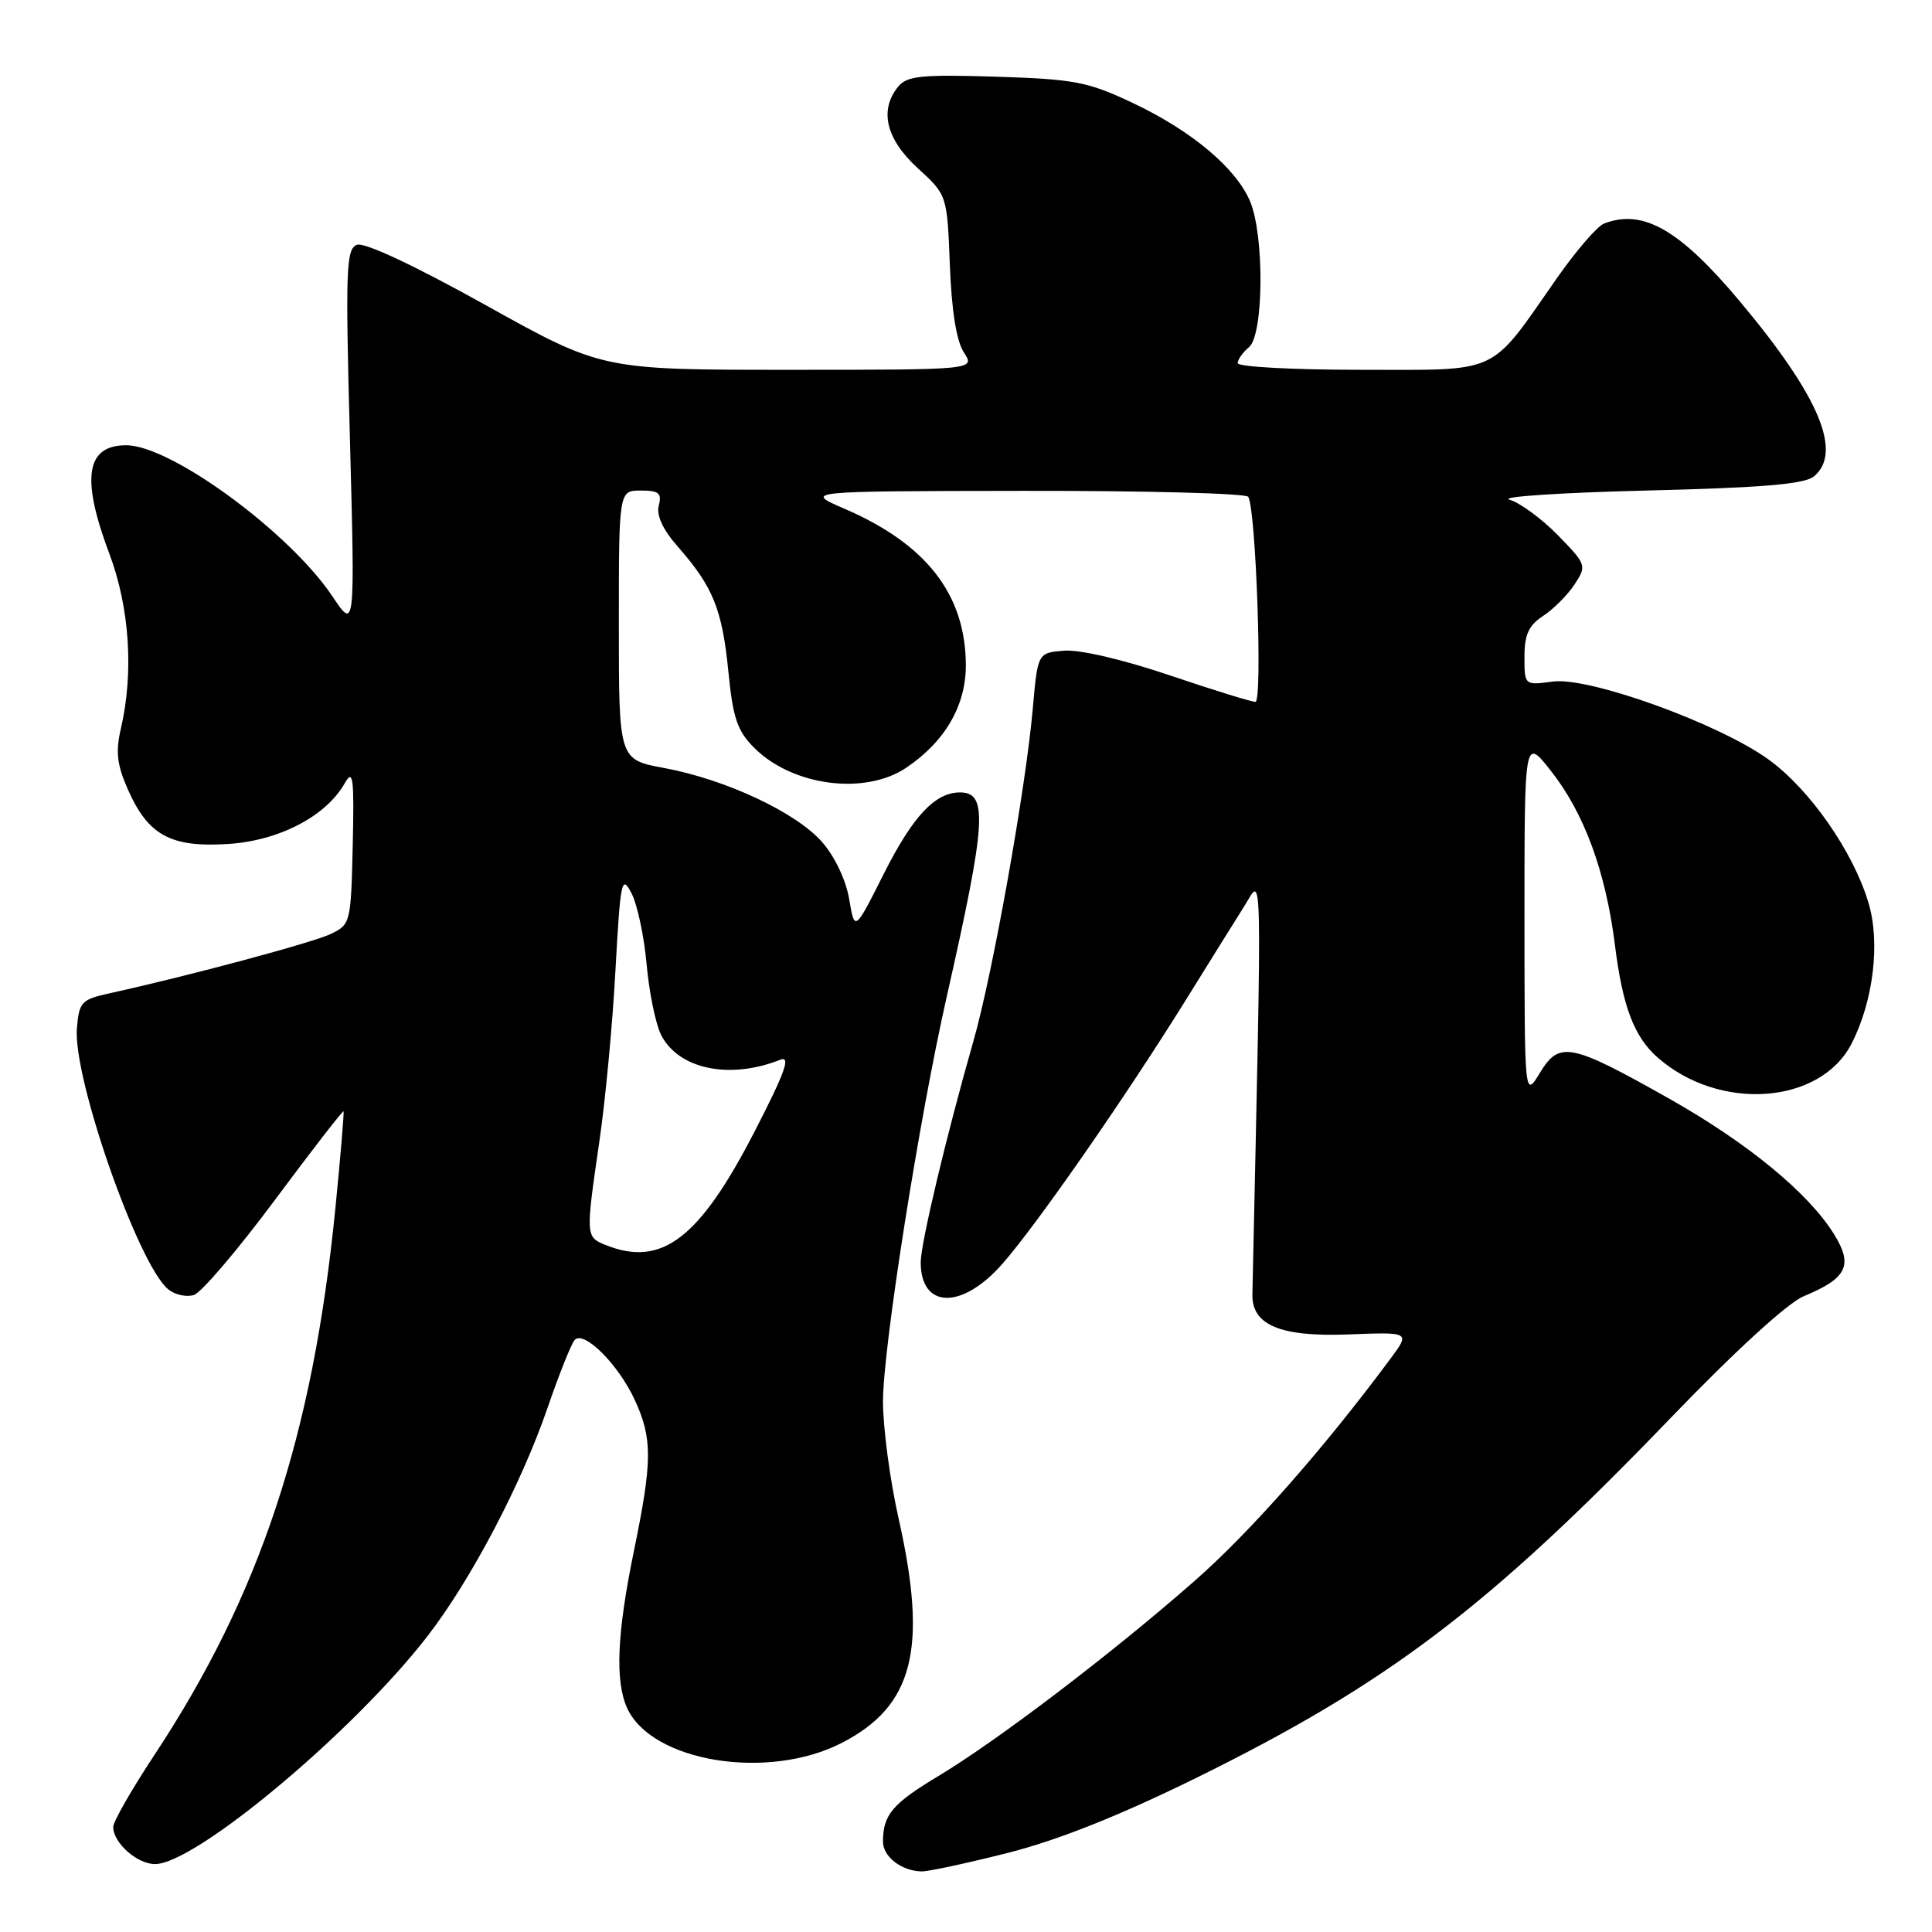 <?xml version="1.0" encoding="UTF-8" standalone="no"?>
<!DOCTYPE svg PUBLIC "-//W3C//DTD SVG 1.1//EN" "http://www.w3.org/Graphics/SVG/1.1/DTD/svg11.dtd" >
<svg xmlns="http://www.w3.org/2000/svg" xmlns:xlink="http://www.w3.org/1999/xlink" version="1.1" viewBox="0 0 256 256">
 <g >
 <path fill="currentColor"
d=" M 133.57 245.51 C 140.21 243.82 148.27 240.61 158.45 235.61 C 183.87 223.10 197.24 212.96 221.34 187.92 C 229.91 179.01 236.88 172.64 239.00 171.76 C 244.74 169.38 245.58 167.68 243.04 163.57 C 239.65 158.08 231.57 151.44 221.13 145.55 C 208.09 138.20 206.63 137.91 204.05 142.15 C 202.01 145.50 202.01 145.50 202.00 121.61 C 202.00 97.72 202.00 97.72 205.47 102.10 C 209.91 107.72 212.77 115.48 213.99 125.25 C 215.00 133.35 216.53 137.40 219.65 140.13 C 227.83 147.32 241.20 146.36 245.34 138.29 C 248.24 132.64 249.17 124.89 247.58 119.61 C 245.54 112.82 239.82 104.61 234.36 100.65 C 227.80 95.89 210.58 89.66 205.75 90.31 C 202.00 90.81 202.00 90.81 202.00 87.02 C 202.00 84.09 202.56 82.86 204.49 81.60 C 205.85 80.71 207.72 78.83 208.64 77.43 C 210.27 74.94 210.22 74.81 206.41 70.90 C 204.26 68.71 201.38 66.60 200.01 66.21 C 198.63 65.82 206.77 65.28 218.10 65.00 C 233.49 64.63 239.11 64.15 240.35 63.13 C 244.19 59.94 241.06 52.51 230.62 40.03 C 222.59 30.43 217.73 27.63 212.55 29.62 C 211.66 29.96 208.84 33.22 206.29 36.87 C 197.22 49.84 199.02 49.00 180.31 49.00 C 171.34 49.00 164.00 48.61 164.00 48.12 C 164.00 47.64 164.68 46.68 165.50 46.00 C 167.45 44.38 167.55 31.25 165.65 26.70 C 163.80 22.28 157.88 17.31 150.05 13.62 C 144.14 10.83 142.37 10.49 131.95 10.16 C 122.15 9.86 120.20 10.05 119.04 11.45 C 116.47 14.55 117.38 18.41 121.58 22.26 C 125.50 25.84 125.50 25.84 125.86 35.12 C 126.09 41.18 126.74 45.20 127.72 46.70 C 129.23 49.00 129.23 49.00 104.49 49.00 C 79.74 49.00 79.74 49.00 64.32 40.41 C 54.82 35.13 48.27 32.06 47.29 32.44 C 45.86 32.99 45.76 35.68 46.37 58.28 C 47.04 83.50 47.04 83.50 44.05 79.02 C 38.36 70.52 22.64 59.00 16.73 59.00 C 11.38 59.00 10.71 63.33 14.50 73.40 C 17.17 80.50 17.74 89.10 16.03 96.48 C 15.30 99.63 15.49 101.32 16.96 104.64 C 19.64 110.70 22.64 112.32 30.25 111.83 C 37.01 111.39 43.21 108.15 45.69 103.77 C 46.79 101.83 46.94 103.03 46.74 111.99 C 46.50 122.28 46.45 122.50 43.82 123.76 C 41.42 124.91 24.93 129.33 14.50 131.62 C 10.79 132.44 10.48 132.77 10.19 136.25 C 9.65 142.82 18.30 167.55 22.28 170.83 C 23.17 171.57 24.71 171.91 25.70 171.59 C 26.69 171.27 31.51 165.61 36.42 159.01 C 41.33 152.41 45.42 147.12 45.52 147.26 C 45.61 147.39 45.13 153.17 44.44 160.10 C 41.45 190.27 34.44 211.41 20.39 232.65 C 17.43 237.14 15.00 241.38 15.00 242.08 C 15.00 244.18 18.17 247.00 20.54 247.00 C 25.90 247.00 46.94 229.39 56.69 216.74 C 62.44 209.29 69.11 196.58 72.57 186.50 C 74.08 182.10 75.69 178.08 76.14 177.56 C 77.35 176.21 81.93 180.77 84.11 185.50 C 86.47 190.61 86.45 193.58 84.00 205.50 C 81.75 216.43 81.48 222.76 83.10 226.33 C 86.36 233.47 101.75 235.97 111.53 230.95 C 121.04 226.06 122.96 218.52 119.08 201.26 C 117.93 196.18 117.00 189.18 117.00 185.70 C 117.00 178.62 121.79 148.21 125.45 132.05 C 130.69 108.88 130.94 105.00 127.20 105.00 C 123.90 105.00 120.95 108.15 117.10 115.80 C 113.25 123.45 113.25 123.45 112.52 119.14 C 112.10 116.62 110.61 113.49 108.93 111.57 C 105.47 107.64 96.18 103.28 87.98 101.76 C 82.00 100.65 82.00 100.65 82.00 82.82 C 82.00 65.00 82.00 65.00 84.91 65.00 C 87.31 65.00 87.72 65.34 87.29 66.99 C 86.95 68.30 87.83 70.18 89.87 72.50 C 94.49 77.77 95.69 80.75 96.51 88.95 C 97.12 95.16 97.69 96.85 99.95 99.10 C 105.01 104.16 114.61 105.41 120.08 101.73 C 125.24 98.25 128.00 93.48 127.98 88.10 C 127.93 78.76 122.76 72.10 111.90 67.41 C 106.50 65.08 106.50 65.08 135.69 65.04 C 151.75 65.02 165.11 65.37 165.40 65.83 C 166.42 67.48 167.31 93.00 166.35 93.00 C 165.82 93.00 160.69 91.41 154.95 89.47 C 148.84 87.40 143.05 86.05 141.00 86.22 C 137.50 86.50 137.50 86.50 136.84 94.00 C 135.90 104.59 131.52 129.12 128.97 138.00 C 125.41 150.44 122.00 164.76 122.00 167.26 C 122.00 173.44 127.46 173.56 132.80 167.49 C 137.39 162.27 149.06 145.48 157.13 132.50 C 160.20 127.55 163.71 121.92 164.92 120.00 C 167.31 116.20 167.23 112.38 165.95 171.50 C 165.86 175.58 169.64 177.16 178.63 176.82 C 186.86 176.50 186.86 176.50 184.27 180.00 C 175.37 192.00 165.63 203.05 158.22 209.54 C 147.29 219.13 132.20 230.61 124.35 235.33 C 118.24 239.00 117.00 240.47 117.00 244.03 C 117.00 246.03 119.46 247.92 122.12 247.97 C 123.01 247.99 128.16 246.88 133.57 245.51 Z  M 80.25 164.97 C 77.60 163.90 77.59 163.80 79.42 151.24 C 80.21 145.88 81.17 135.68 81.55 128.58 C 82.21 116.64 82.37 115.86 83.67 118.34 C 84.44 119.82 85.35 124.06 85.68 127.76 C 86.01 131.47 86.87 135.67 87.59 137.11 C 89.89 141.67 96.64 143.09 103.37 140.43 C 104.82 139.86 104.07 141.99 100.05 149.81 C 92.69 164.13 87.69 167.96 80.25 164.97 Z "/>
</g>
</svg>